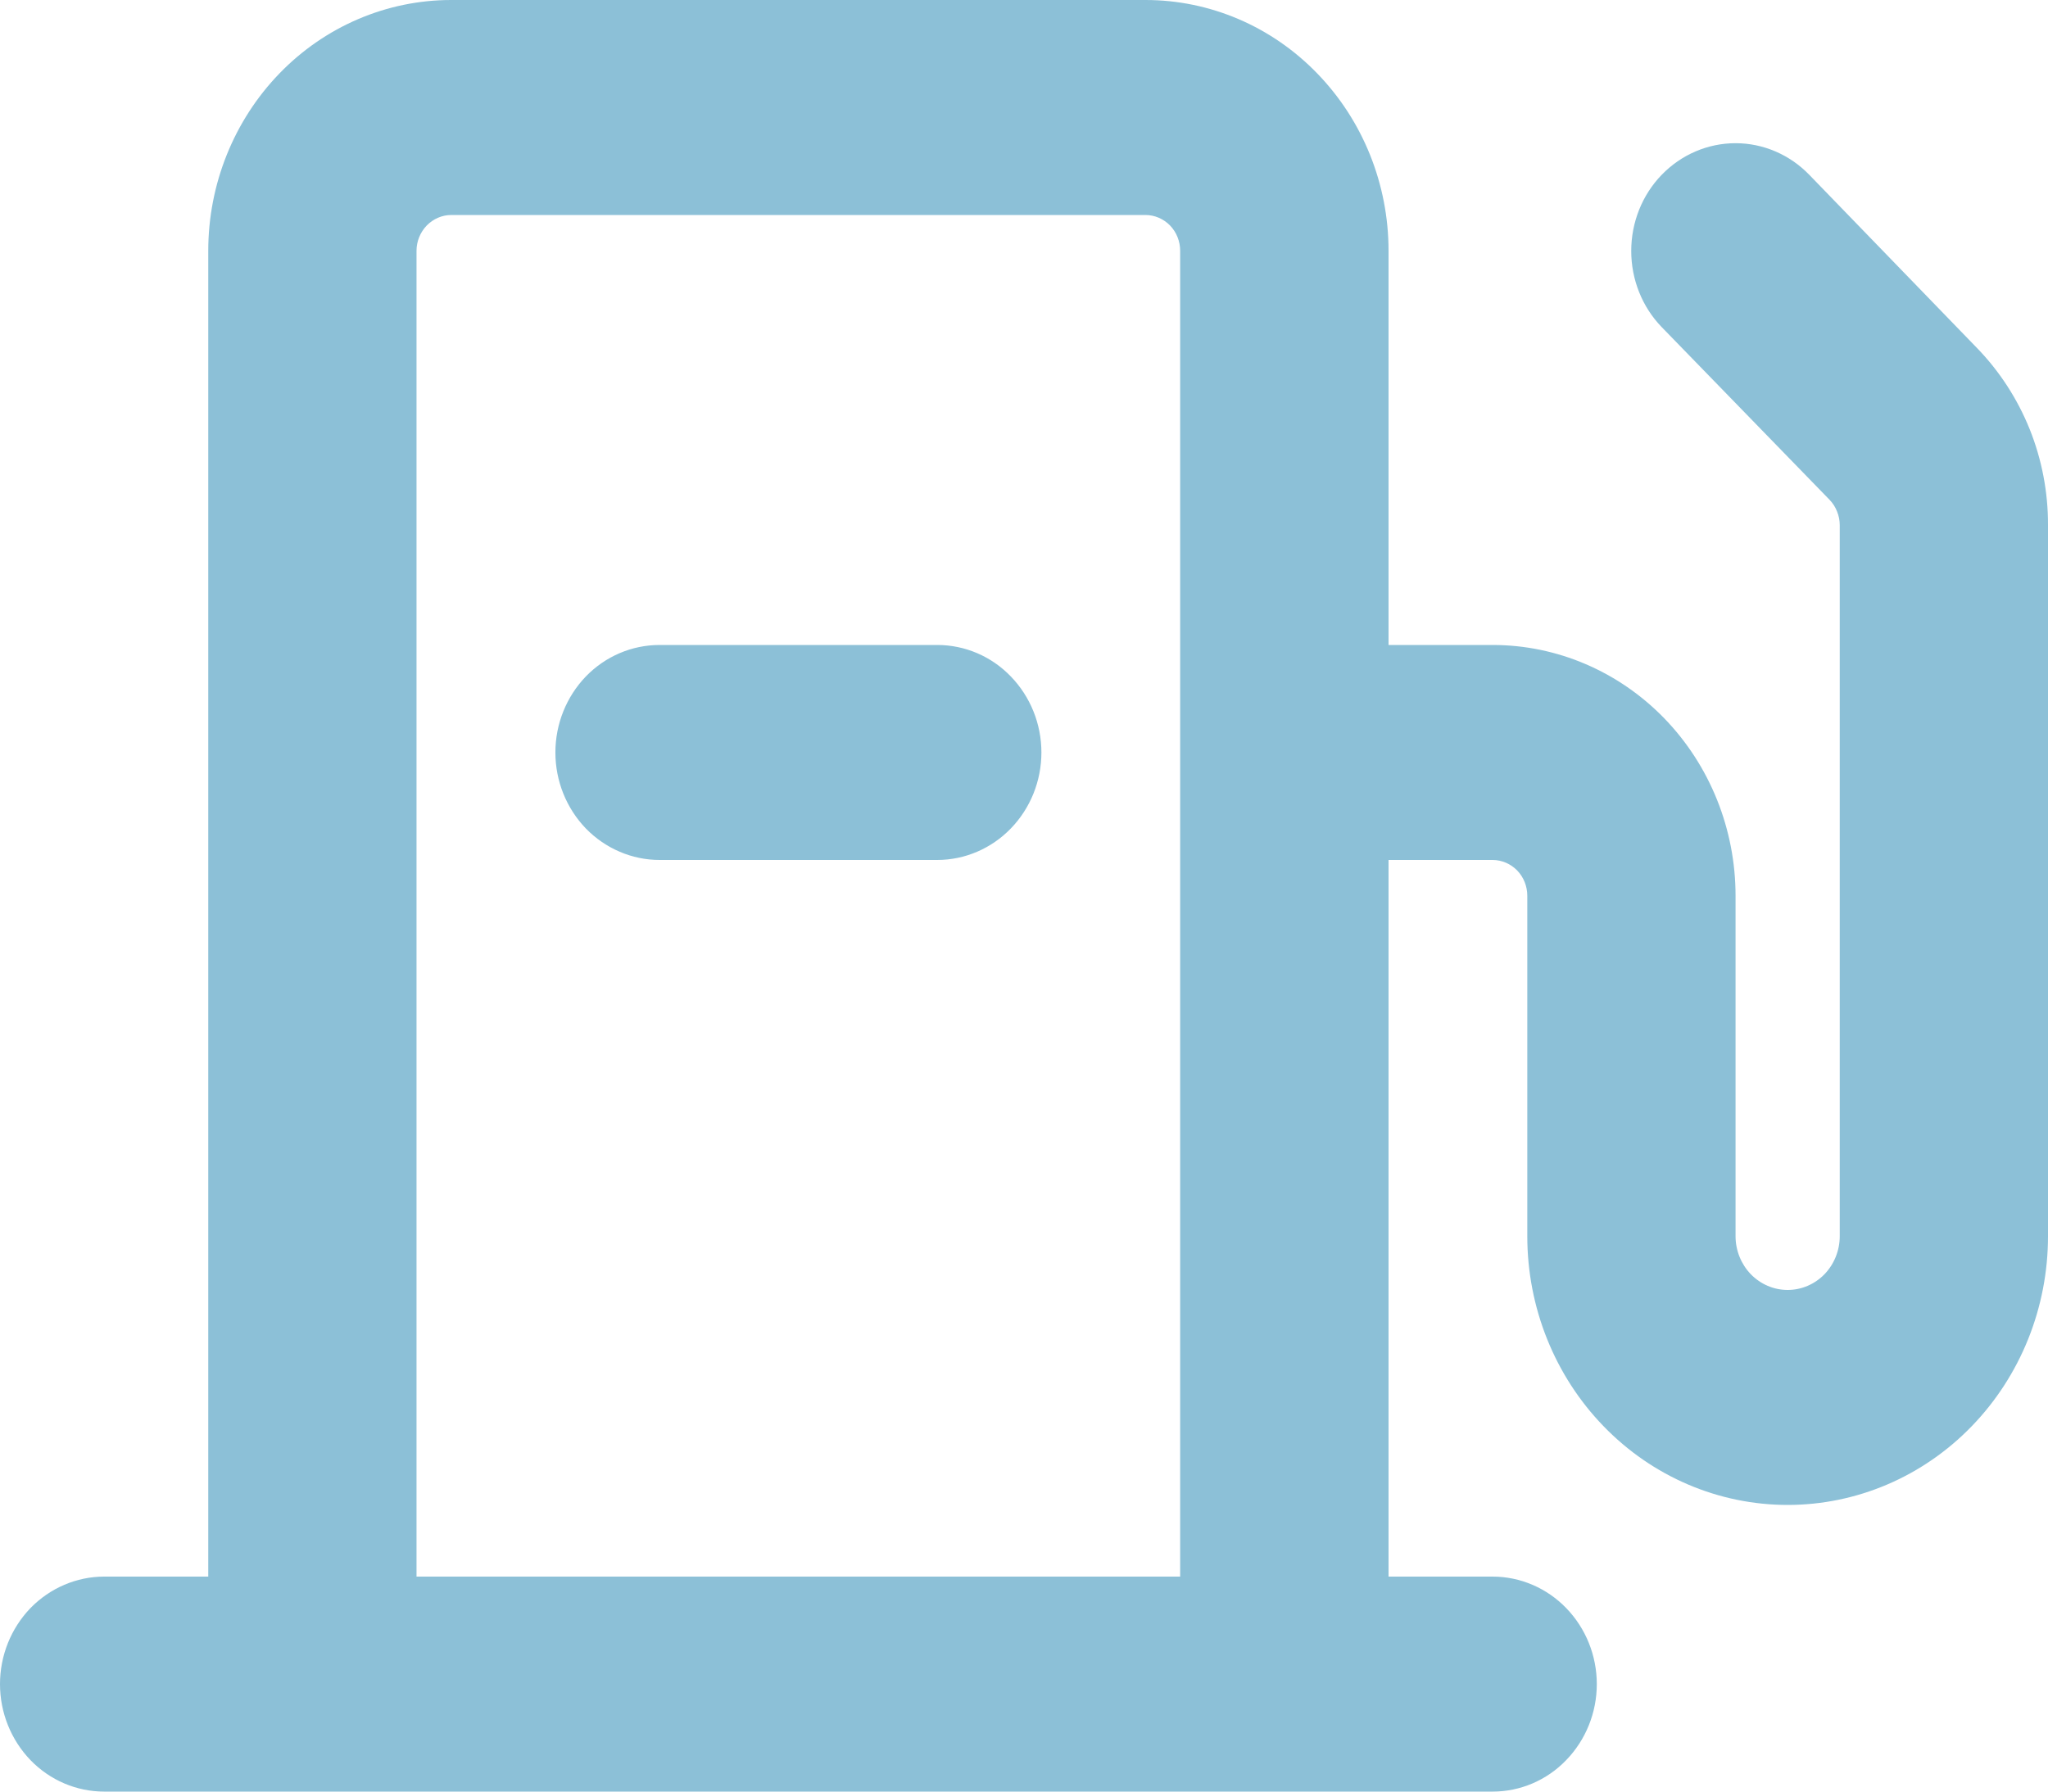 <svg width="16" height="14" viewBox="0 0 16 14" fill="none" xmlns="http://www.w3.org/2000/svg">
<path d="M15.444 2.718L14.135 1.366C13.982 1.208 13.775 1.119 13.559 1.119C13.342 1.119 13.135 1.208 12.982 1.366C12.829 1.524 12.744 1.738 12.744 1.961C12.744 2.184 12.829 2.398 12.982 2.556L14.294 3.906C14.319 3.932 14.339 3.963 14.352 3.997C14.366 4.031 14.373 4.067 14.373 4.104V9.66C14.373 9.771 14.33 9.878 14.254 9.957C14.177 10.036 14.074 10.08 13.966 10.08C13.858 10.08 13.755 10.036 13.678 9.957C13.602 9.878 13.559 9.771 13.559 9.66V7C13.559 6.48 13.359 5.982 13.003 5.614C12.647 5.247 12.165 5.04 11.661 5.04H10.848V1.96C10.848 1.44 10.648 0.942 10.291 0.574C9.935 0.206 9.453 0 8.949 0H3.525C3.022 0 2.539 0.206 2.183 0.574C1.827 0.942 1.627 1.44 1.627 1.96V12.32H0.814C0.598 12.32 0.391 12.409 0.238 12.566C0.086 12.724 0 12.937 0 13.16C0 13.383 0.086 13.596 0.238 13.754C0.391 13.912 0.598 14 0.814 14H11.661C11.877 14 12.084 13.912 12.236 13.754C12.389 13.596 12.475 13.383 12.475 13.16C12.475 12.937 12.389 12.724 12.236 12.566C12.084 12.409 11.877 12.32 11.661 12.32H10.848V6.72H11.661C11.733 6.72 11.802 6.75 11.853 6.802C11.904 6.855 11.932 6.926 11.932 7V9.66C11.932 10.217 12.146 10.751 12.528 11.145C12.909 11.539 13.427 11.76 13.966 11.76C14.505 11.76 15.023 11.539 15.404 11.145C15.786 10.751 16 10.217 16 9.66V4.104C16.001 3.847 15.952 3.591 15.857 3.354C15.761 3.116 15.621 2.9 15.444 2.718ZM3.254 12.32V1.96C3.254 1.886 3.283 1.815 3.334 1.762C3.385 1.71 3.454 1.68 3.525 1.68H8.949C9.021 1.68 9.09 1.71 9.141 1.762C9.192 1.815 9.22 1.886 9.22 1.96V12.32H3.254ZM8.136 5.88C8.136 6.103 8.05 6.316 7.897 6.474C7.745 6.631 7.538 6.72 7.322 6.72H5.153C4.937 6.72 4.73 6.631 4.577 6.474C4.425 6.316 4.339 6.103 4.339 5.88C4.339 5.657 4.425 5.444 4.577 5.286C4.73 5.128 4.937 5.04 5.153 5.04H7.322C7.538 5.04 7.745 5.128 7.897 5.286C8.05 5.444 8.136 5.657 8.136 5.88Z" fill="#8CC0D7"/>
</svg>

